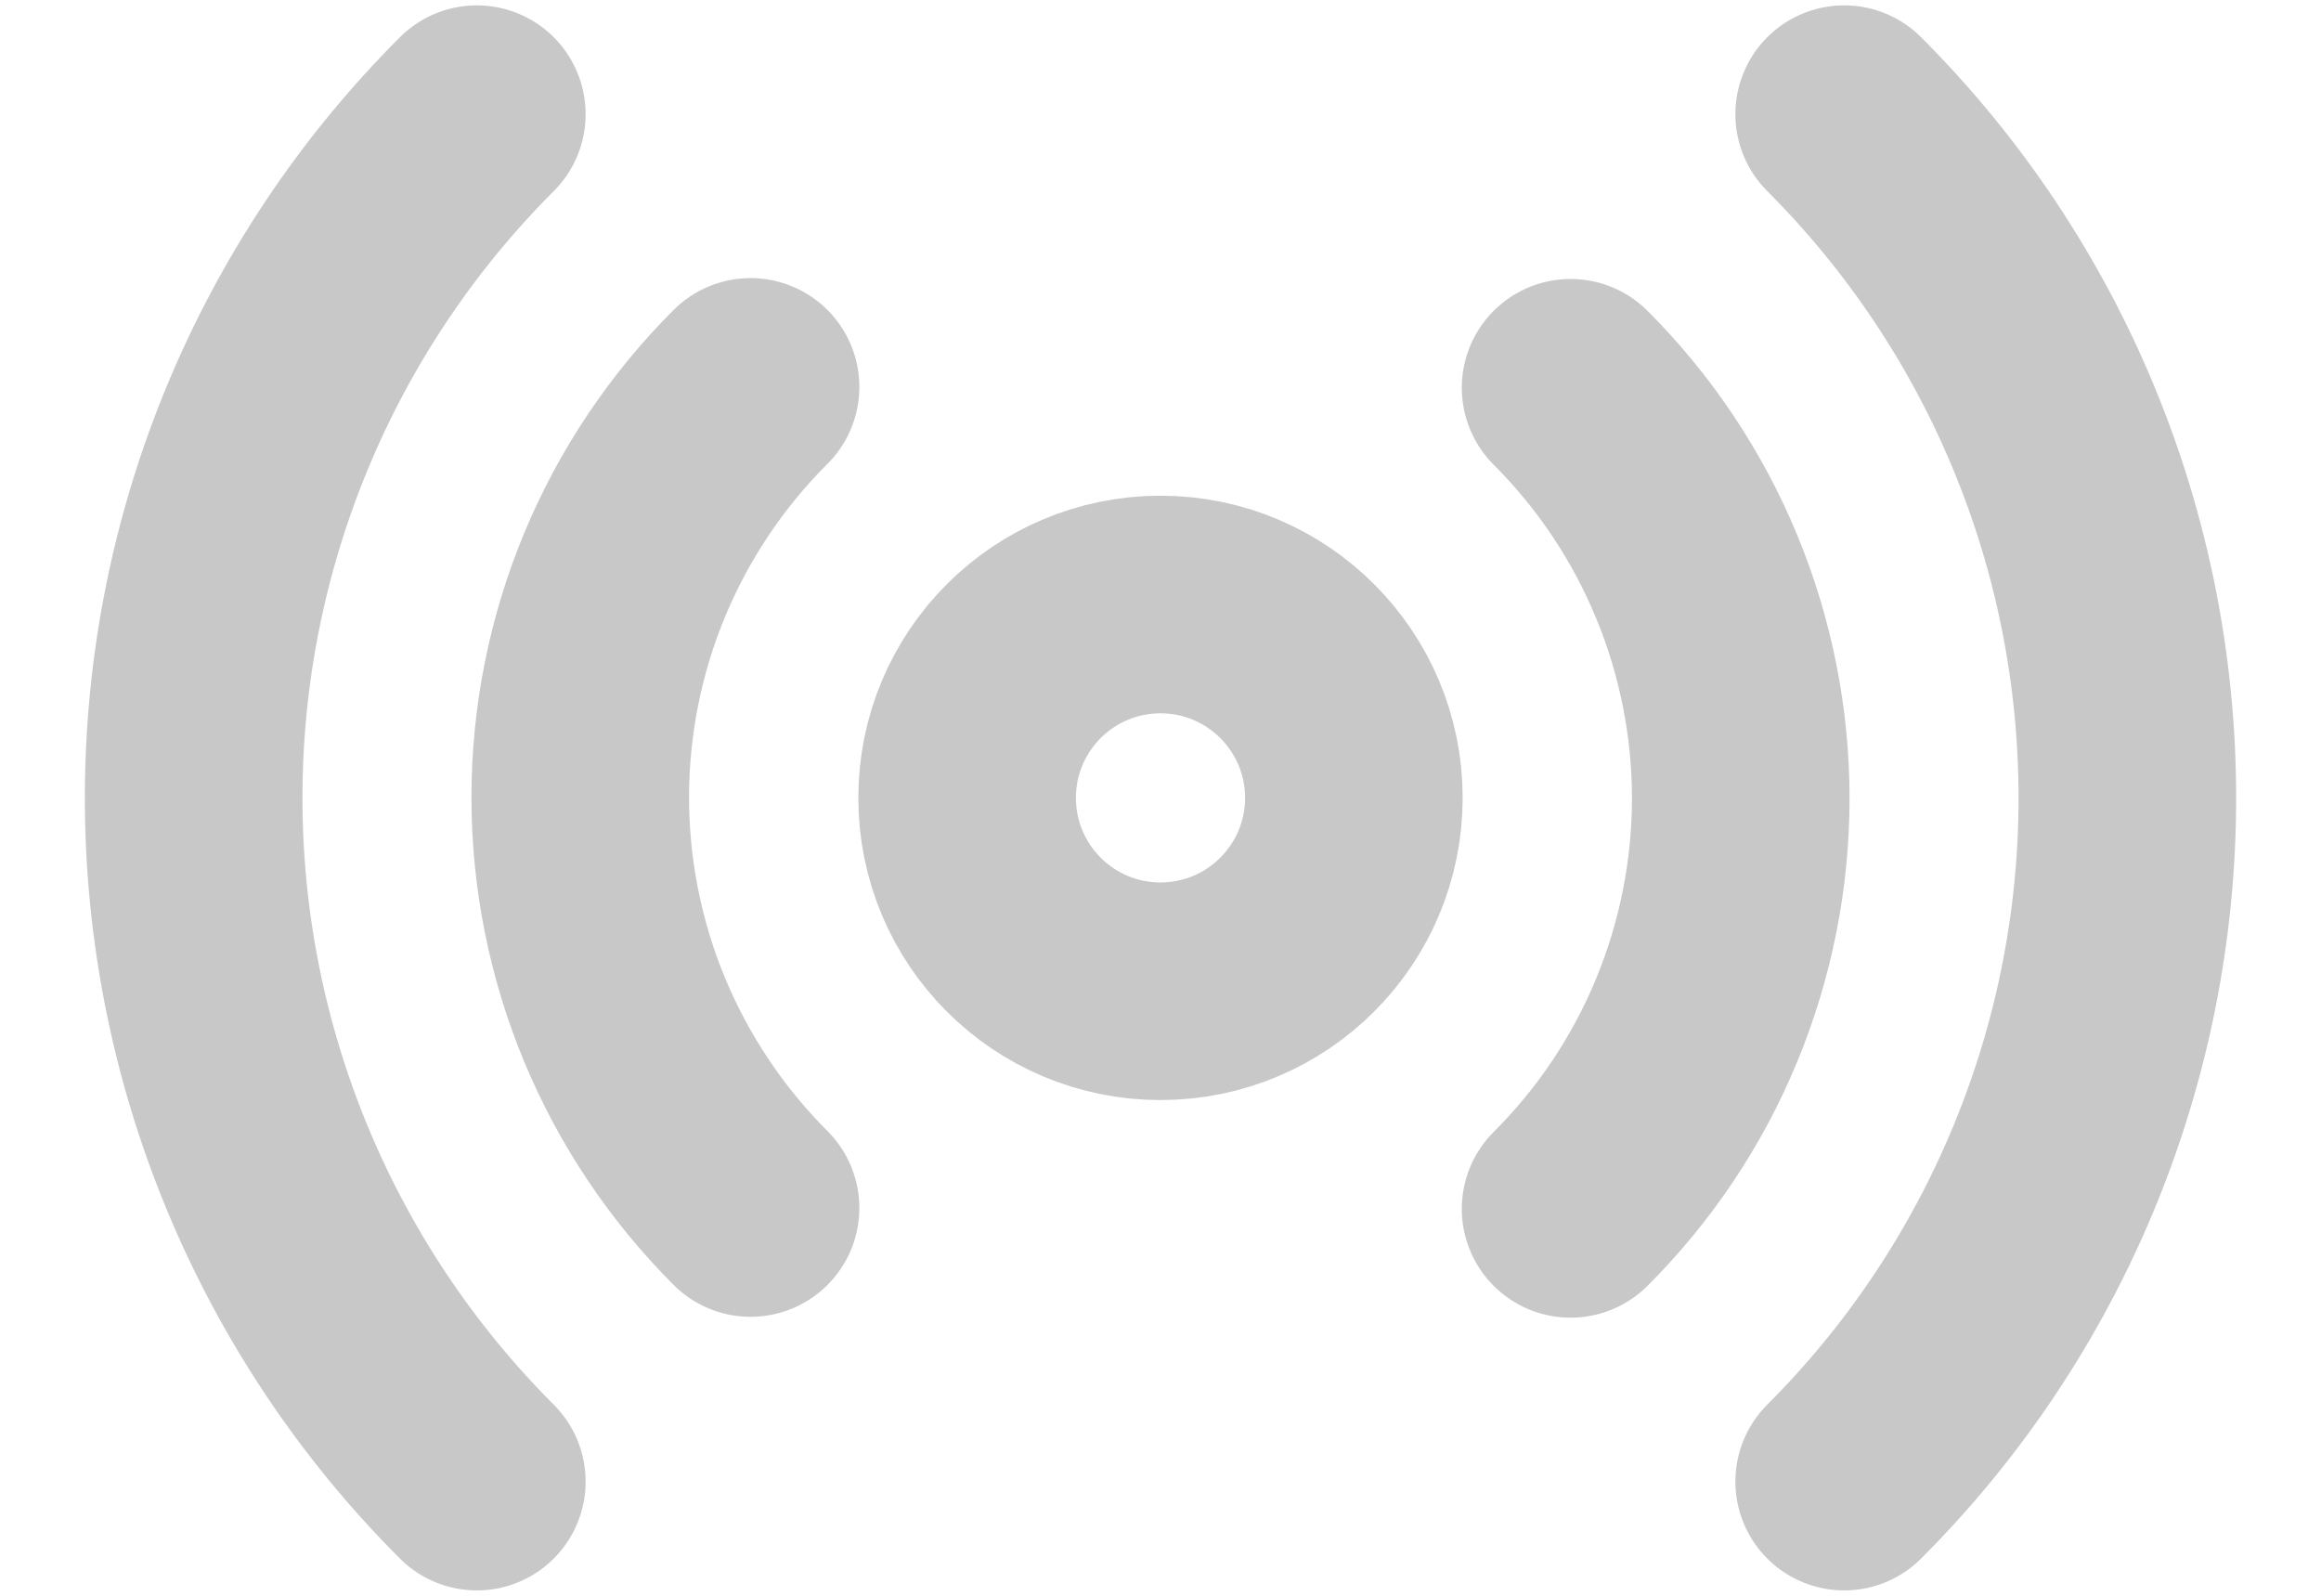 <svg width="16" height="11" viewBox="0 0 16 11" fill="none" xmlns="http://www.w3.org/2000/svg">
<path d="M8 6.833C8.736 6.833 9.333 6.236 9.333 5.5C9.333 4.764 8.736 4.167 8 4.167C7.263 4.167 6.667 4.764 6.667 5.5C6.667 6.236 7.263 6.833 8 6.833Z" stroke="#C8C8C8" stroke-width="1.5" stroke-linecap="round" stroke-linejoin="round"/>
<path d="M10.827 2.673C11.199 3.045 11.494 3.486 11.695 3.972C11.896 4.457 12 4.978 12 5.503C12 6.029 11.896 6.549 11.695 7.035C11.494 7.521 11.199 7.962 10.827 8.333M5.174 8.327C4.802 7.955 4.507 7.514 4.305 7.028C4.104 6.543 4 6.022 4 5.497C4 4.971 4.104 4.45 4.305 3.965C4.507 3.479 4.802 3.038 5.174 2.667M12.713 0.787C13.963 2.037 14.665 3.732 14.665 5.5C14.665 7.268 13.963 8.963 12.713 10.213M3.287 10.213C2.037 8.963 1.335 7.268 1.335 5.5C1.335 3.732 2.037 2.037 3.287 0.787" stroke="#C8C8C8" stroke-width="1.5" stroke-linecap="round" stroke-linejoin="round"/>
</svg>
